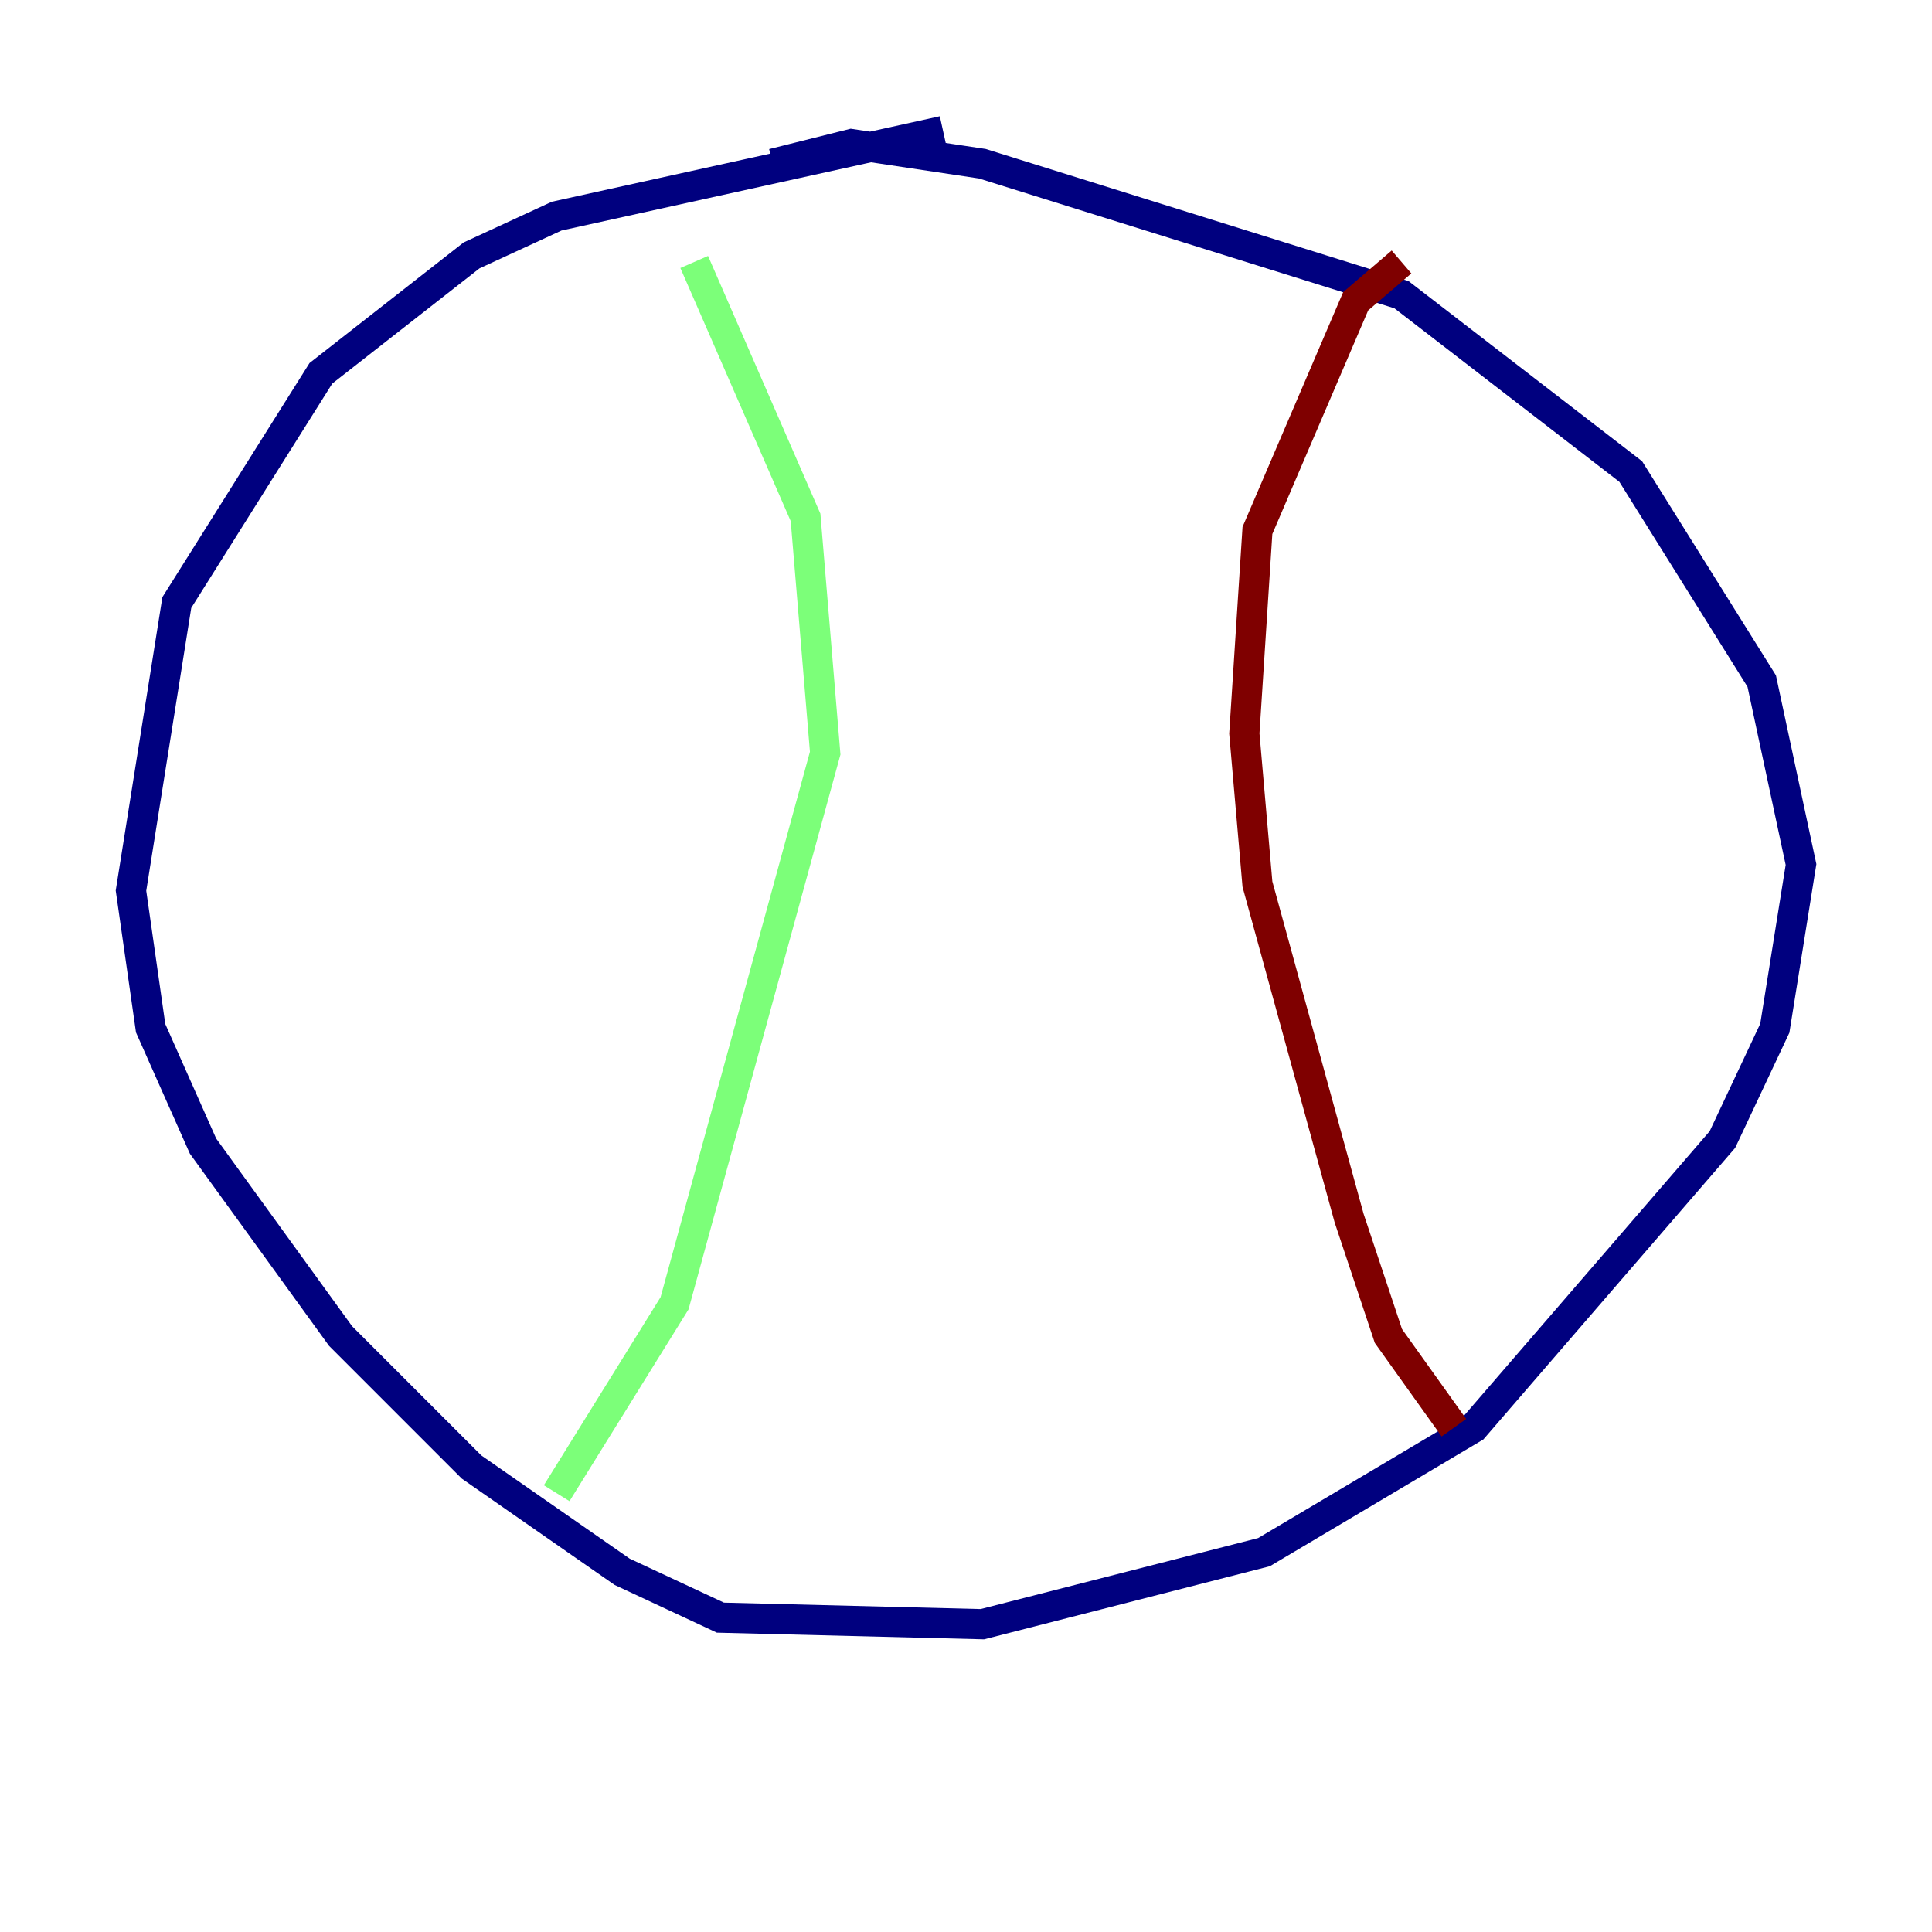 <?xml version="1.0" encoding="utf-8" ?>
<svg baseProfile="tiny" height="128" version="1.2" viewBox="0,0,128,128" width="128" xmlns="http://www.w3.org/2000/svg" xmlns:ev="http://www.w3.org/2001/xml-events" xmlns:xlink="http://www.w3.org/1999/xlink"><defs /><polyline fill="none" points="62.481,8.678 36.881,14.319 31.241,16.922 21.261,24.732 11.715,39.919 8.678,59.01 9.98,68.122 13.451,75.932 22.563,88.515 31.241,97.193 41.22,104.136 47.729,107.173 65.085,107.607 83.742,102.834 97.627,94.59 114.115,75.498 117.586,68.122 119.322,57.275 116.719,45.125 108.041,31.241 92.854,19.525 65.085,10.848 56.407,9.546 51.2,10.848" stroke="#00007f" stroke-width="2" /><polyline fill="none" points="36.881,98.929 44.691,86.346 54.671,49.898 53.37,34.278 45.993,17.356" stroke="#7cff79" stroke-width="2" /><polyline fill="none" points="96.325,94.59 91.986,88.515 89.383,80.705 83.308,58.576 82.441,48.597 83.308,35.146 89.817,19.959 92.854,17.356" stroke="#7f0000" stroke-width="2" /></svg>